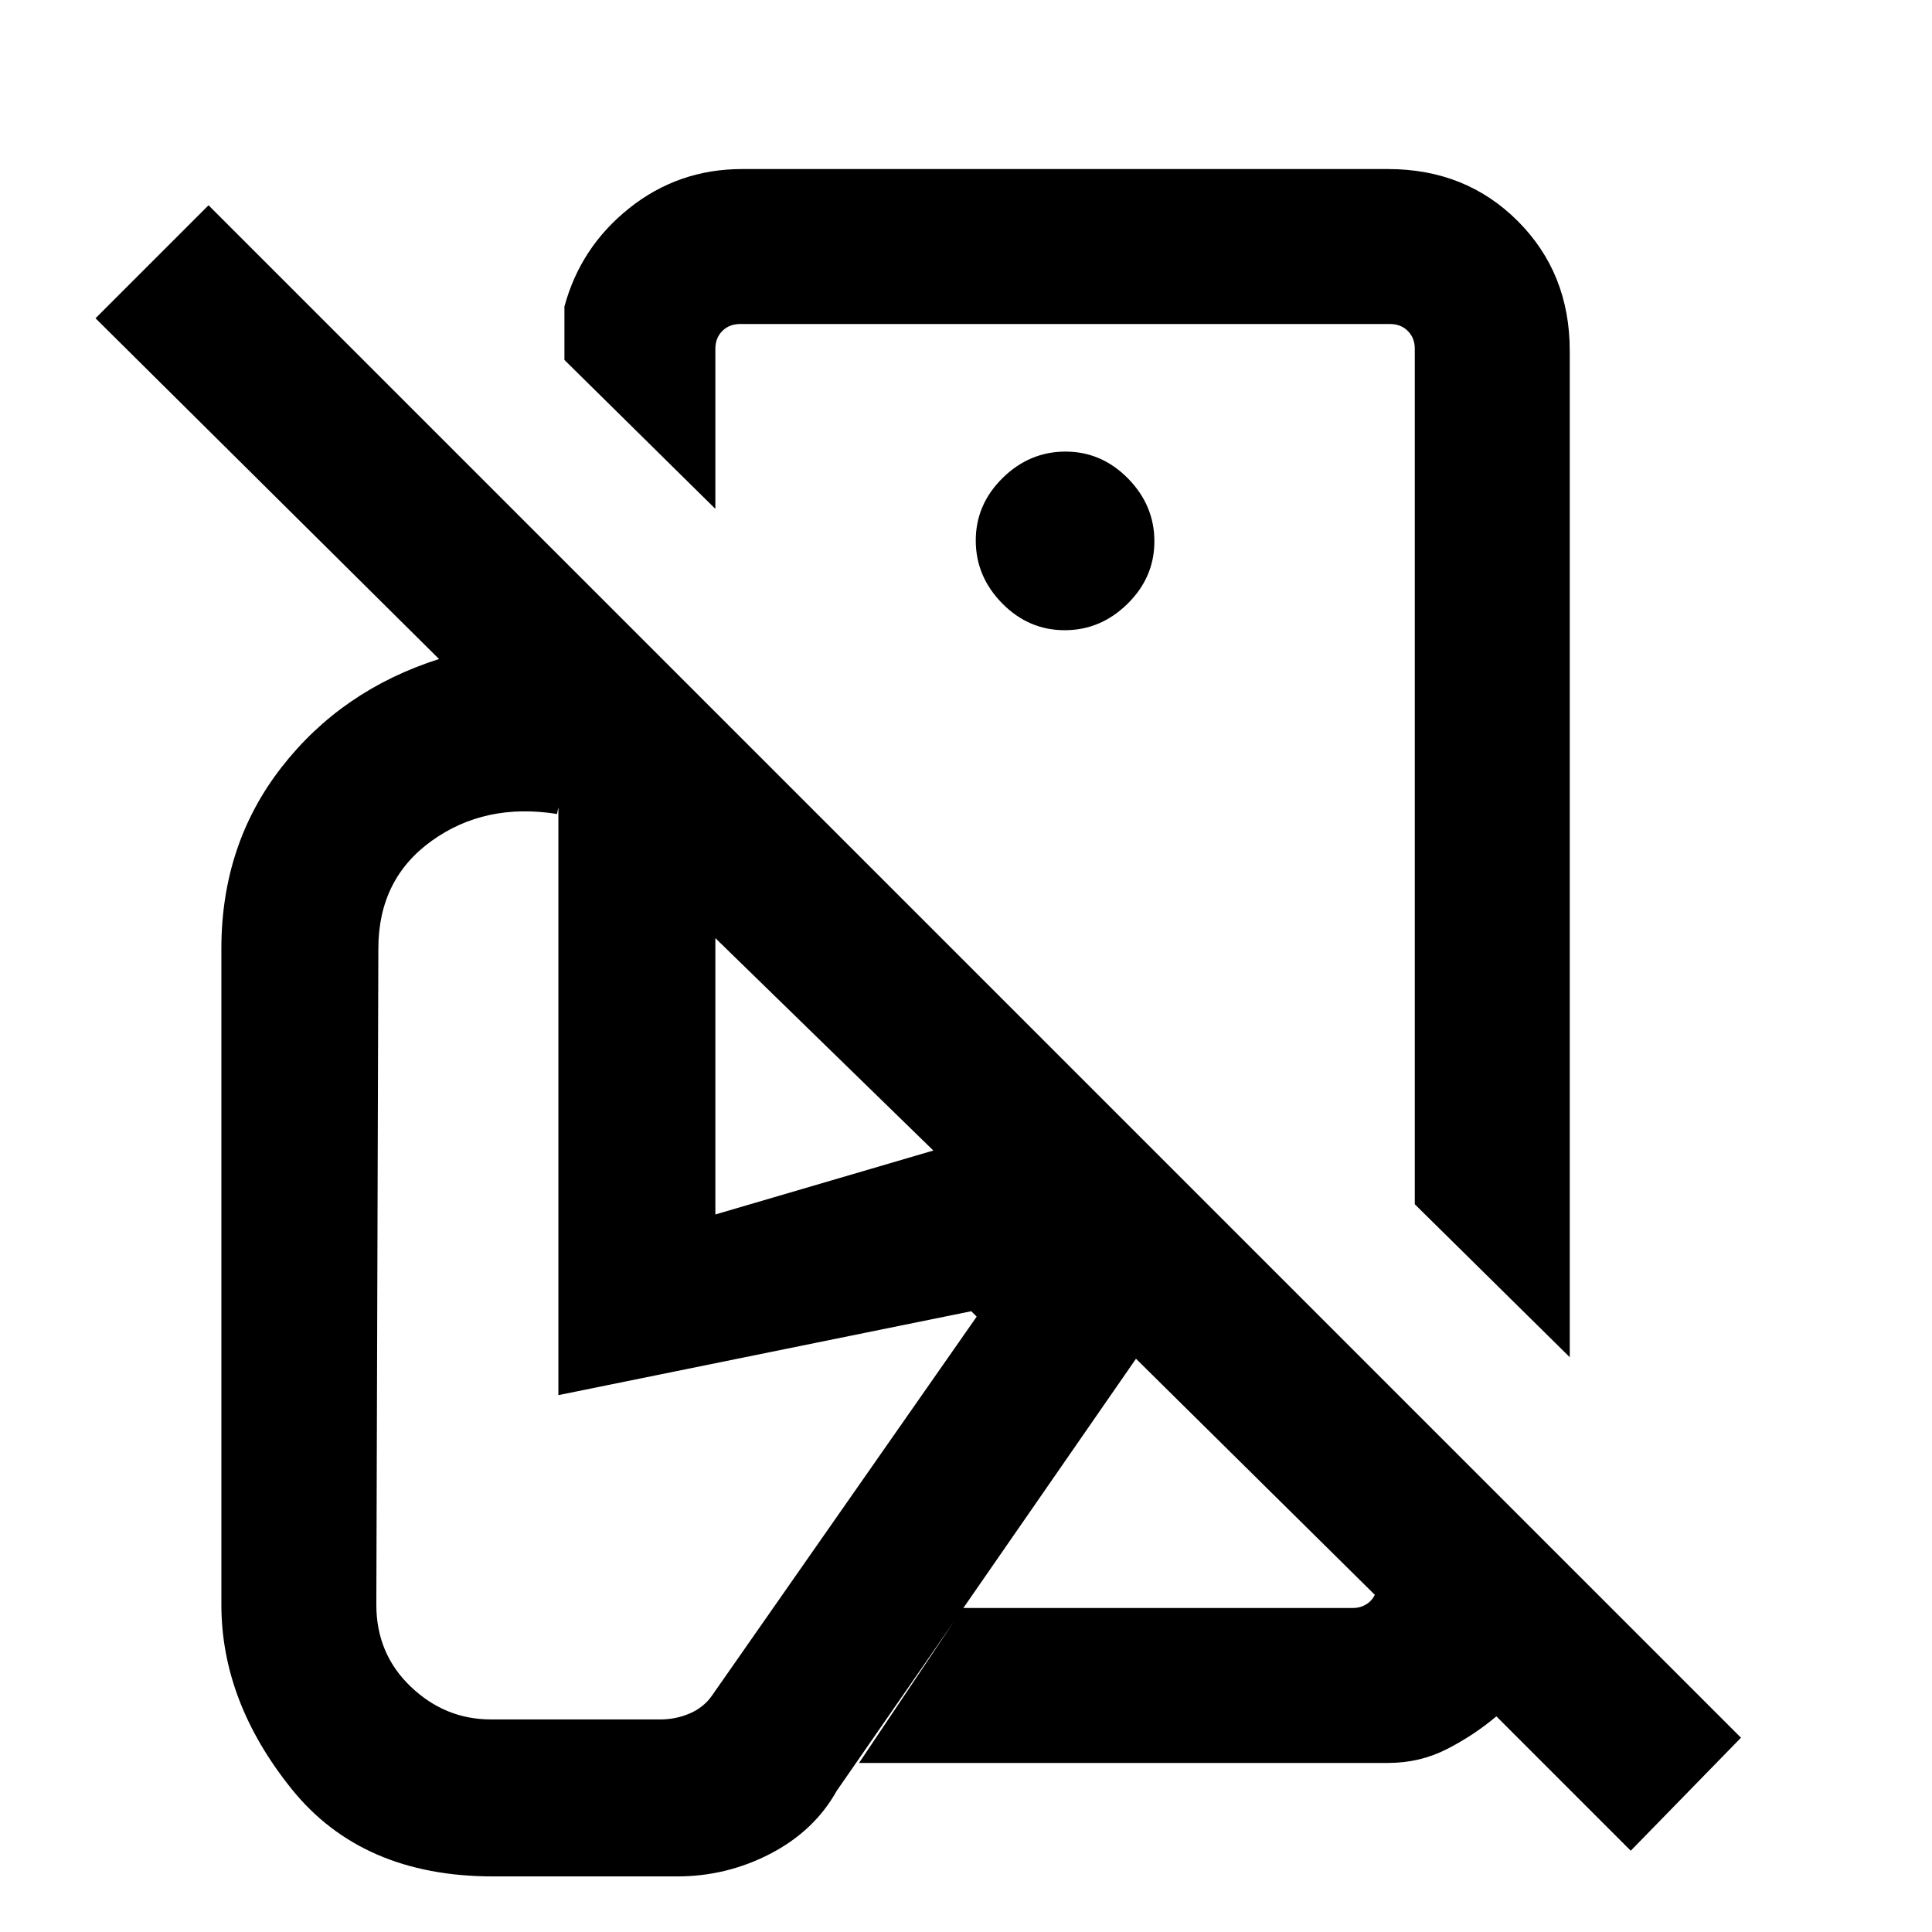<svg xmlns="http://www.w3.org/2000/svg" height="20" viewBox="0 -960 960 960" width="20"><path d="m780-285.62-77-75.99v-425.08q0-5.39-3.46-8.85t-8.85-3.46H367.77q-5.38 0-8.85 3.46-3.46 3.46-3.46 8.85v79.54l-75-74v-26.54q8-29.62 32.35-48.97Q337.15-876 368.77-876h320.92q38.62 0 64.47 25.84Q780-824.31 780-785.69v500.07Zm-424.54-70.92 108.31-31.77-108.31-105.54v137.31ZM810.31-40.39l-66.77-66.77q-11 9.31-24.51 16.24Q705.53-84 689.69-84H426.85l51.69-77h193.84q3.47 0 6.35-1.73 2.89-1.73 4.42-4.81L564.46-284.85 415.77-70.16q-11.08 19.85-32.85 31.2-21.77 11.34-46.46 11.34H245q-65.15 0-100.08-43.42Q110-114.46 110-162.62v-326q0-51.69 29.85-90.07 29.84-38.39 78.31-53.85L47.46-801.85 103.62-858 865.08-96.54l-54.77 56.15ZM529.23-581Zm-.21-65.85q17.9 0 31.25-13.13 13.34-13.14 13.34-31.04t-13.13-31.25q-13.14-13.34-31.04-13.34t-31.25 13.13q-13.34 13.14-13.34 31.04t13.13 31.25q13.14 13.34 31.04 13.34ZM244-105.62h84.08q7.71 0 14.62-2.96 6.92-2.96 11.07-8.88l131.54-188.31-2.69-2.69-205.16 41.69v-292.08l-.69 3.31q-35.77-5.69-62.27 13.35T188-488.62l-1 326q0 24.35 17.07 40.68 17.06 16.32 39.93 16.32Zm439.15-61.92Z"/></svg>